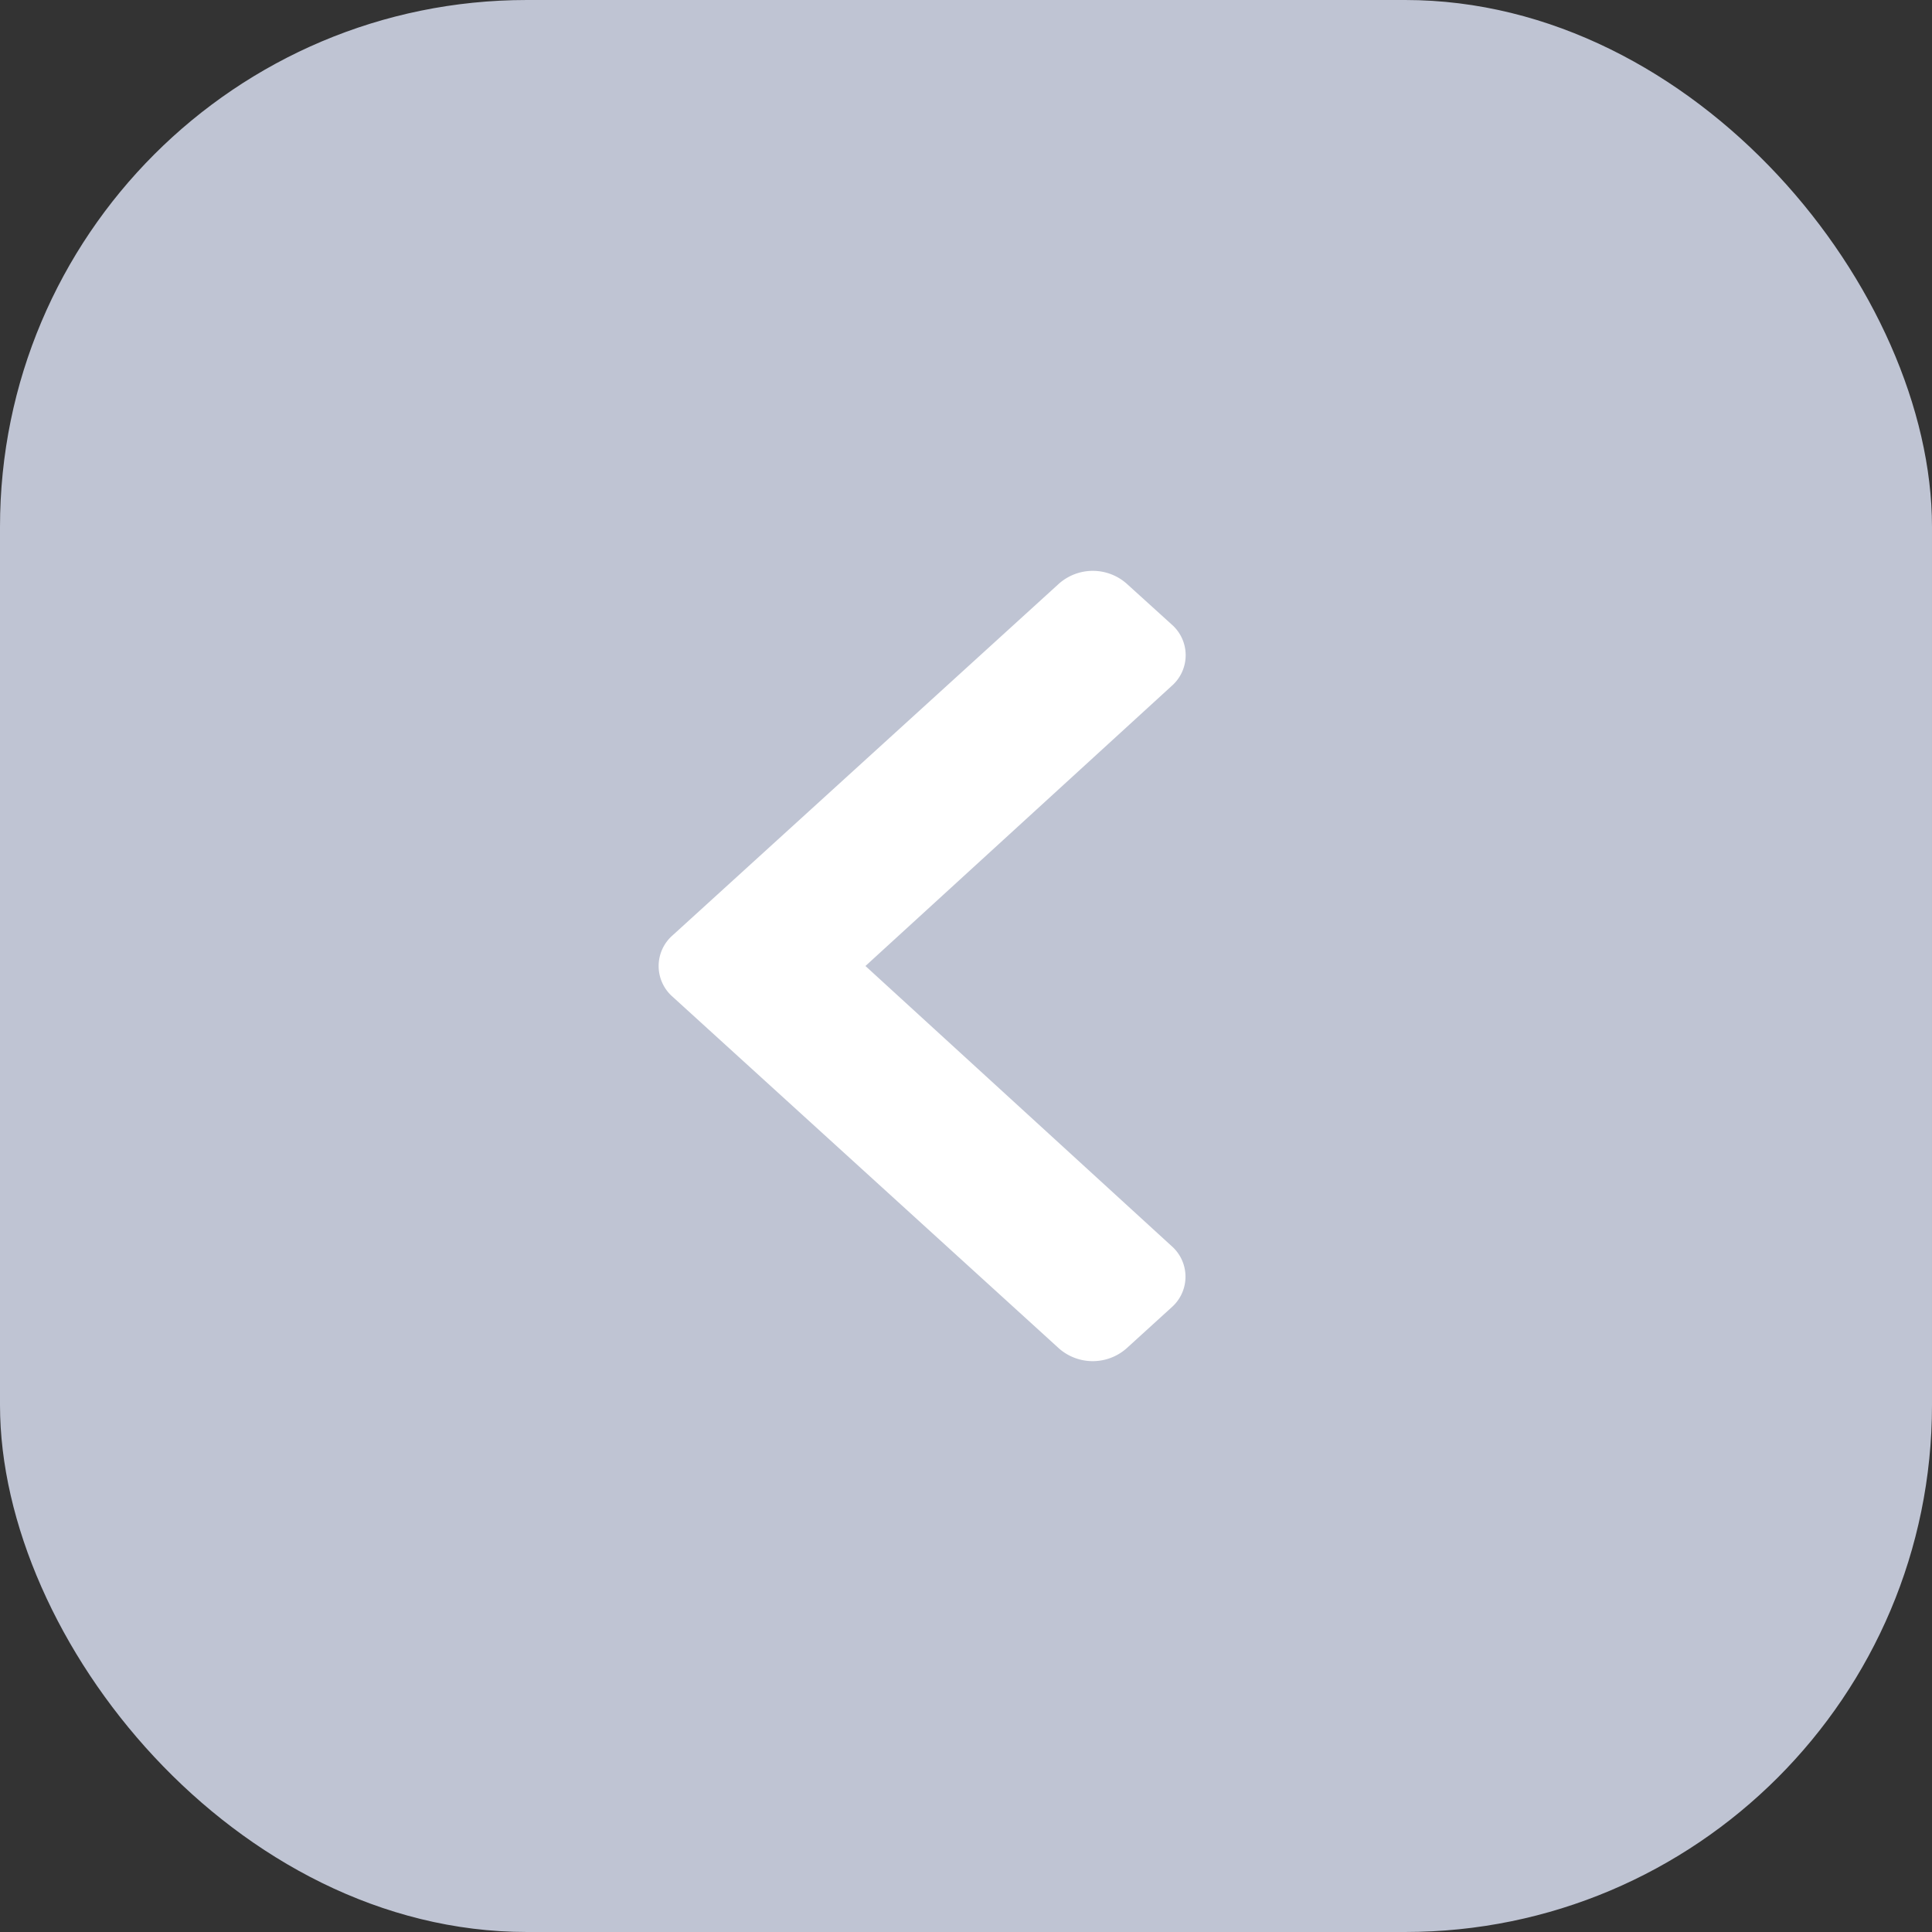 <svg id="backIcon" xmlns="http://www.w3.org/2000/svg" width="22" height="22" viewBox="0 0 22 22">
  <rect x="0" y="0" width="22" height="22" fill="#333333" stroke="none"/>
  <rect id="Background" width="22" height="22" rx="6" fill="#bfc4d3"/>
  <g id="Icon" transform="translate(13.5 6.5) rotate(180)">
    <path id="Arrow" d="M-5.841,4.85l4.4,4.005a.582.582,0,0,0,.768,0l.513-.467a.464.464,0,0,0,0-.7L-3.645,4.5-.158,1.311a.464.464,0,0,0,0-.7L-.672.145a.582.582,0,0,0-.768,0l-4.4,4.005A.464.464,0,0,0-5.841,4.85Z" transform="rotate(180)" fill="#fff"/>
  </g>
</svg>
